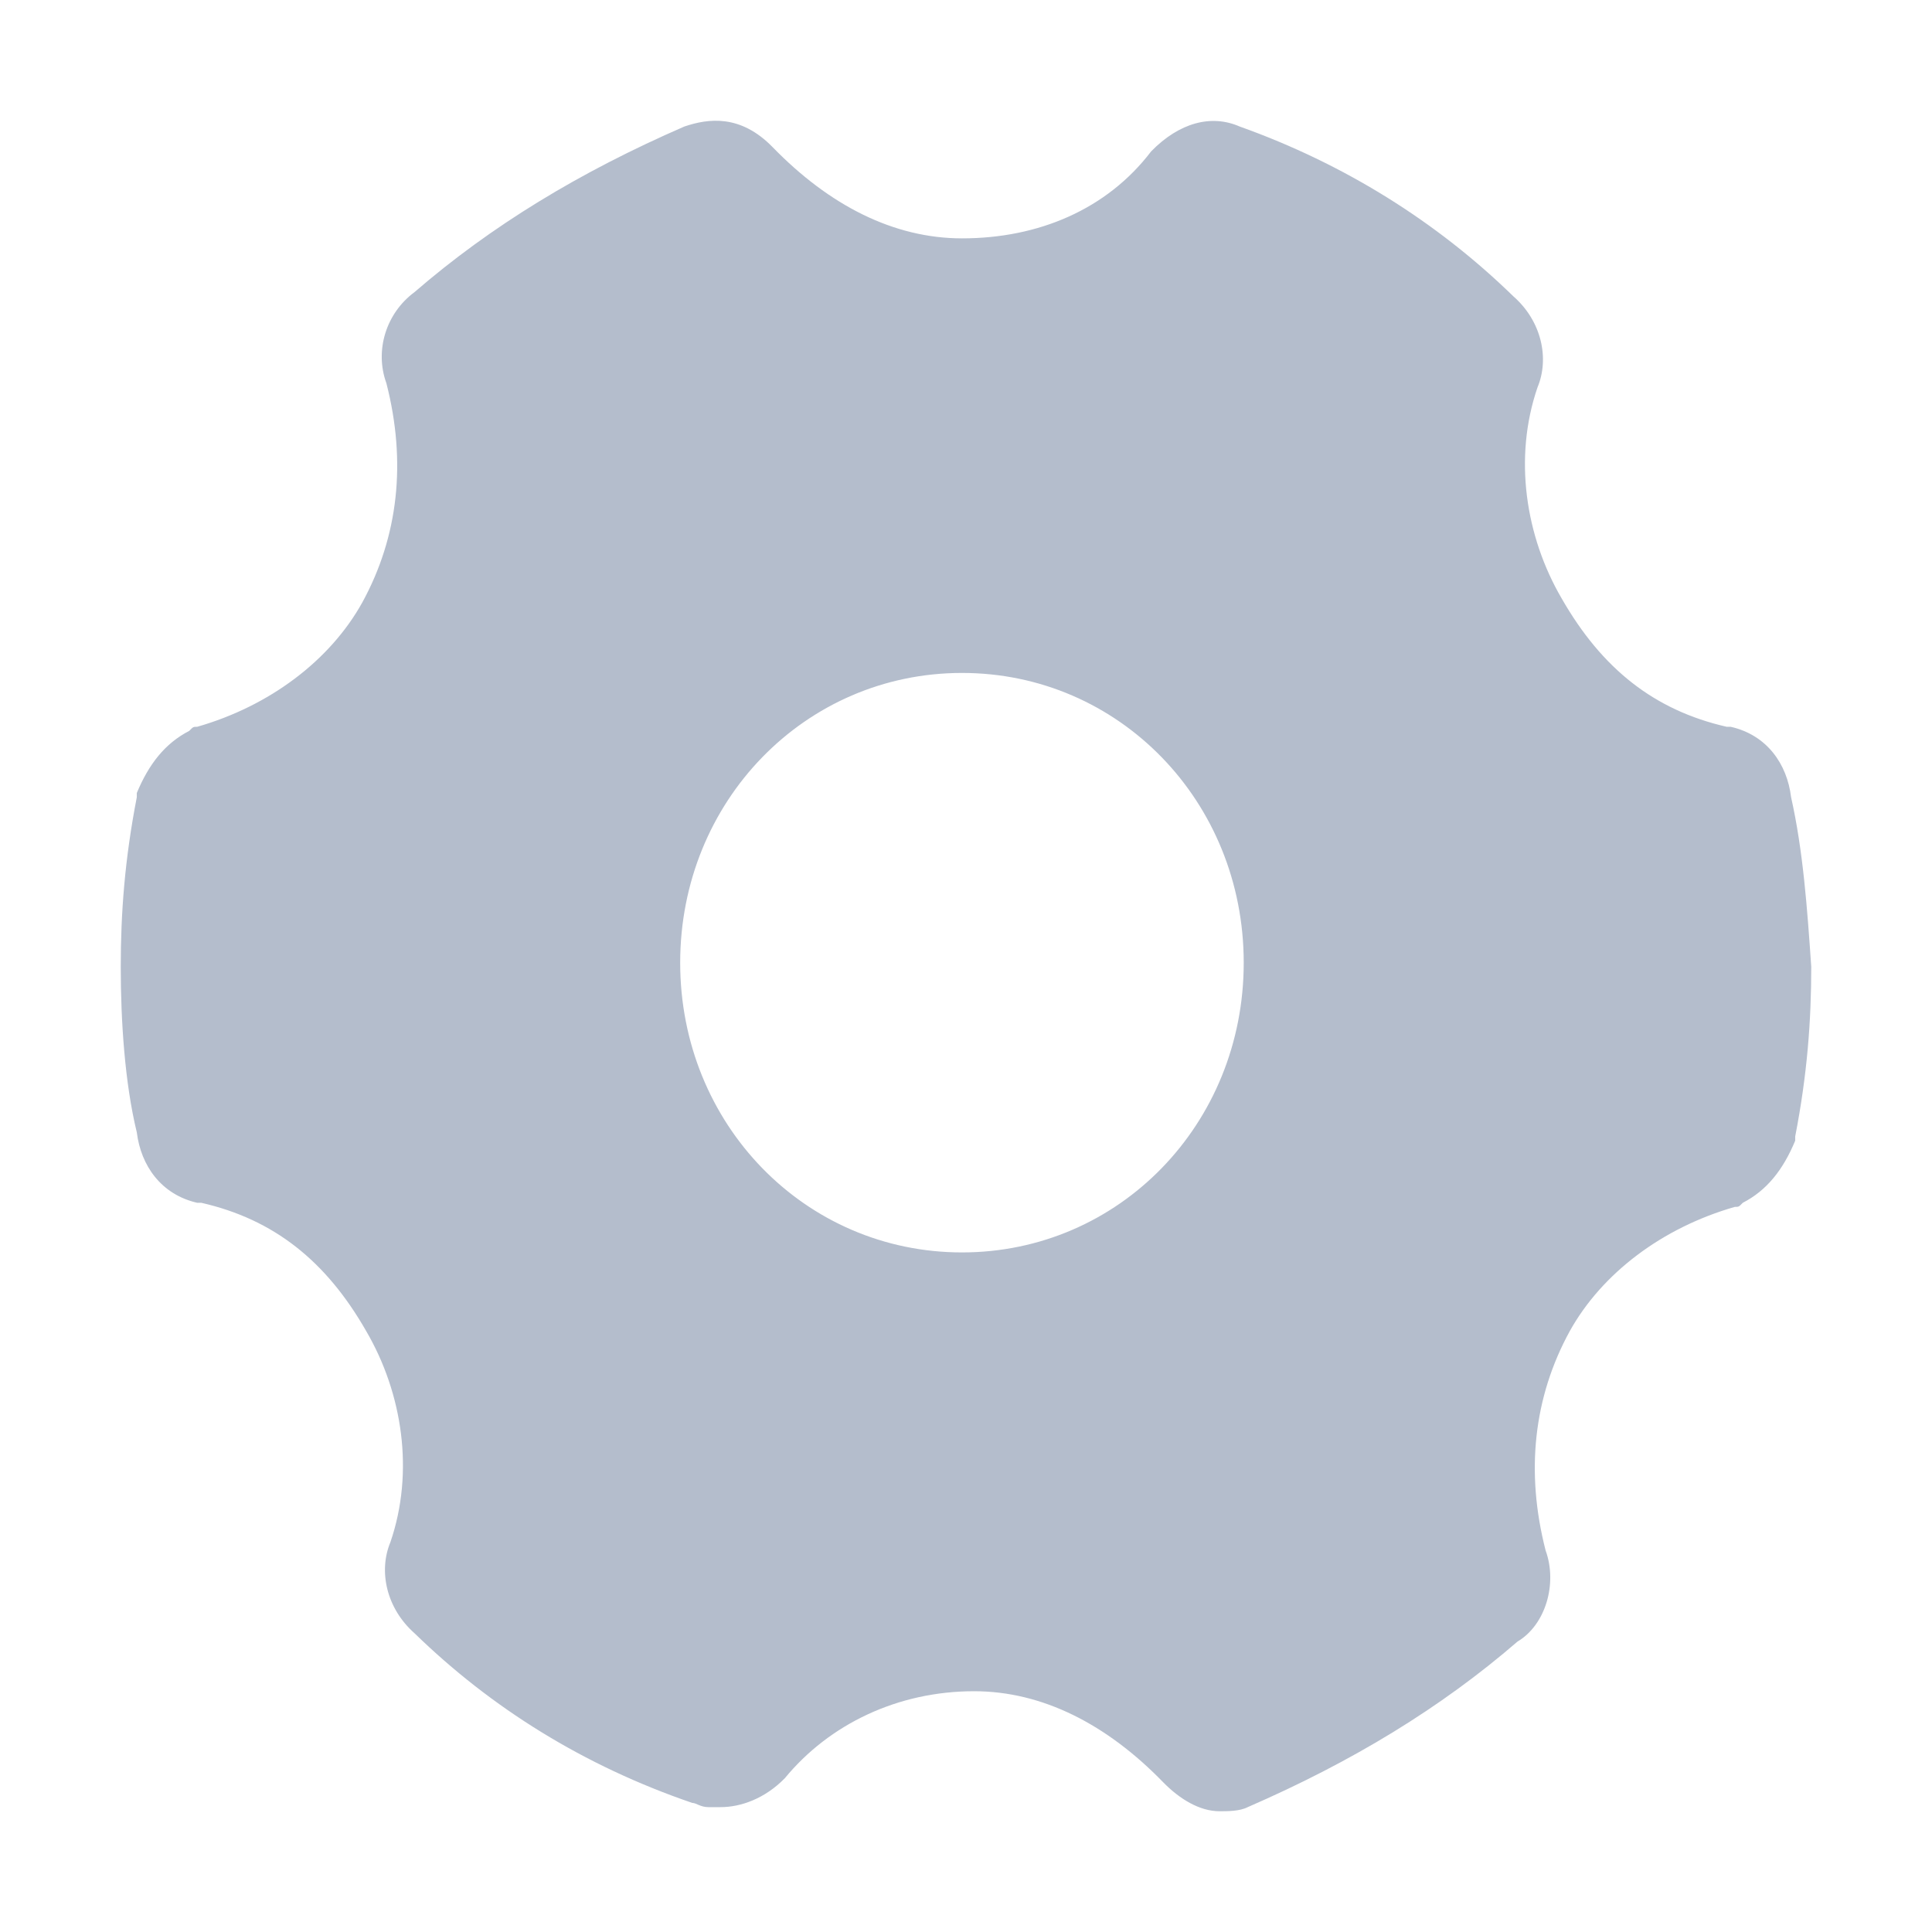 <svg xmlns="http://www.w3.org/2000/svg" width="16" height="16" fill="none" viewBox="0 0 16 16"><path fill="#B4BDCC" d="M14.833 6.602C14.8 6.327 14.633 6.087 14.333 6.019H14.3C13.7 5.882 13.267 5.539 12.933 4.956C12.633 4.442 12.533 3.791 12.733 3.208C12.833 2.968 12.767 2.659 12.533 2.454C11.9 1.837 11.133 1.357 10.267 1.048C10.033 0.945 9.767 1.014 9.533 1.254C9.167 1.734 8.6 1.974 7.967 1.974C7.4 1.974 6.867 1.7 6.4 1.22C6.133 0.945 5.867 0.98 5.667 1.048C4.8 1.425 4.067 1.871 3.433 2.419C3.2 2.591 3.1 2.899 3.2 3.174C3.367 3.825 3.3 4.442 3 4.99C2.733 5.47 2.233 5.847 1.633 6.019C1.6 6.019 1.6 6.019 1.567 6.053C1.367 6.156 1.233 6.327 1.133 6.567V6.602C1.033 7.116 1 7.561 1 8.007C1 8.453 1.033 8.967 1.133 9.378C1.167 9.652 1.333 9.892 1.633 9.961H1.667C2.267 10.098 2.7 10.441 3.033 11.024C3.333 11.538 3.433 12.189 3.233 12.772C3.133 13.012 3.2 13.32 3.433 13.526C4.067 14.143 4.833 14.623 5.733 14.931C5.767 14.931 5.8 14.966 5.867 14.966H5.967C6.133 14.966 6.333 14.897 6.5 14.726C6.867 14.28 7.433 14.006 8.067 14.006C8.633 14.006 9.167 14.28 9.633 14.76C9.767 14.897 9.933 15 10.1 15C10.167 15 10.267 15 10.333 14.966C11.2 14.589 11.933 14.143 12.567 13.595C12.8 13.457 12.9 13.115 12.8 12.84C12.633 12.189 12.7 11.572 13 11.024C13.267 10.544 13.767 10.167 14.367 9.995C14.4 9.995 14.4 9.995 14.433 9.961C14.633 9.858 14.767 9.687 14.867 9.447V9.412C14.967 8.898 15 8.453 15 8.007C14.967 7.527 14.933 7.047 14.833 6.602ZM7.967 10.372C6.667 10.372 5.633 9.31 5.633 7.973C5.633 6.636 6.667 5.573 7.967 5.573C9.267 5.573 10.3 6.636 10.3 7.973C10.3 9.31 9.267 10.372 7.967 10.372Z"/></svg>